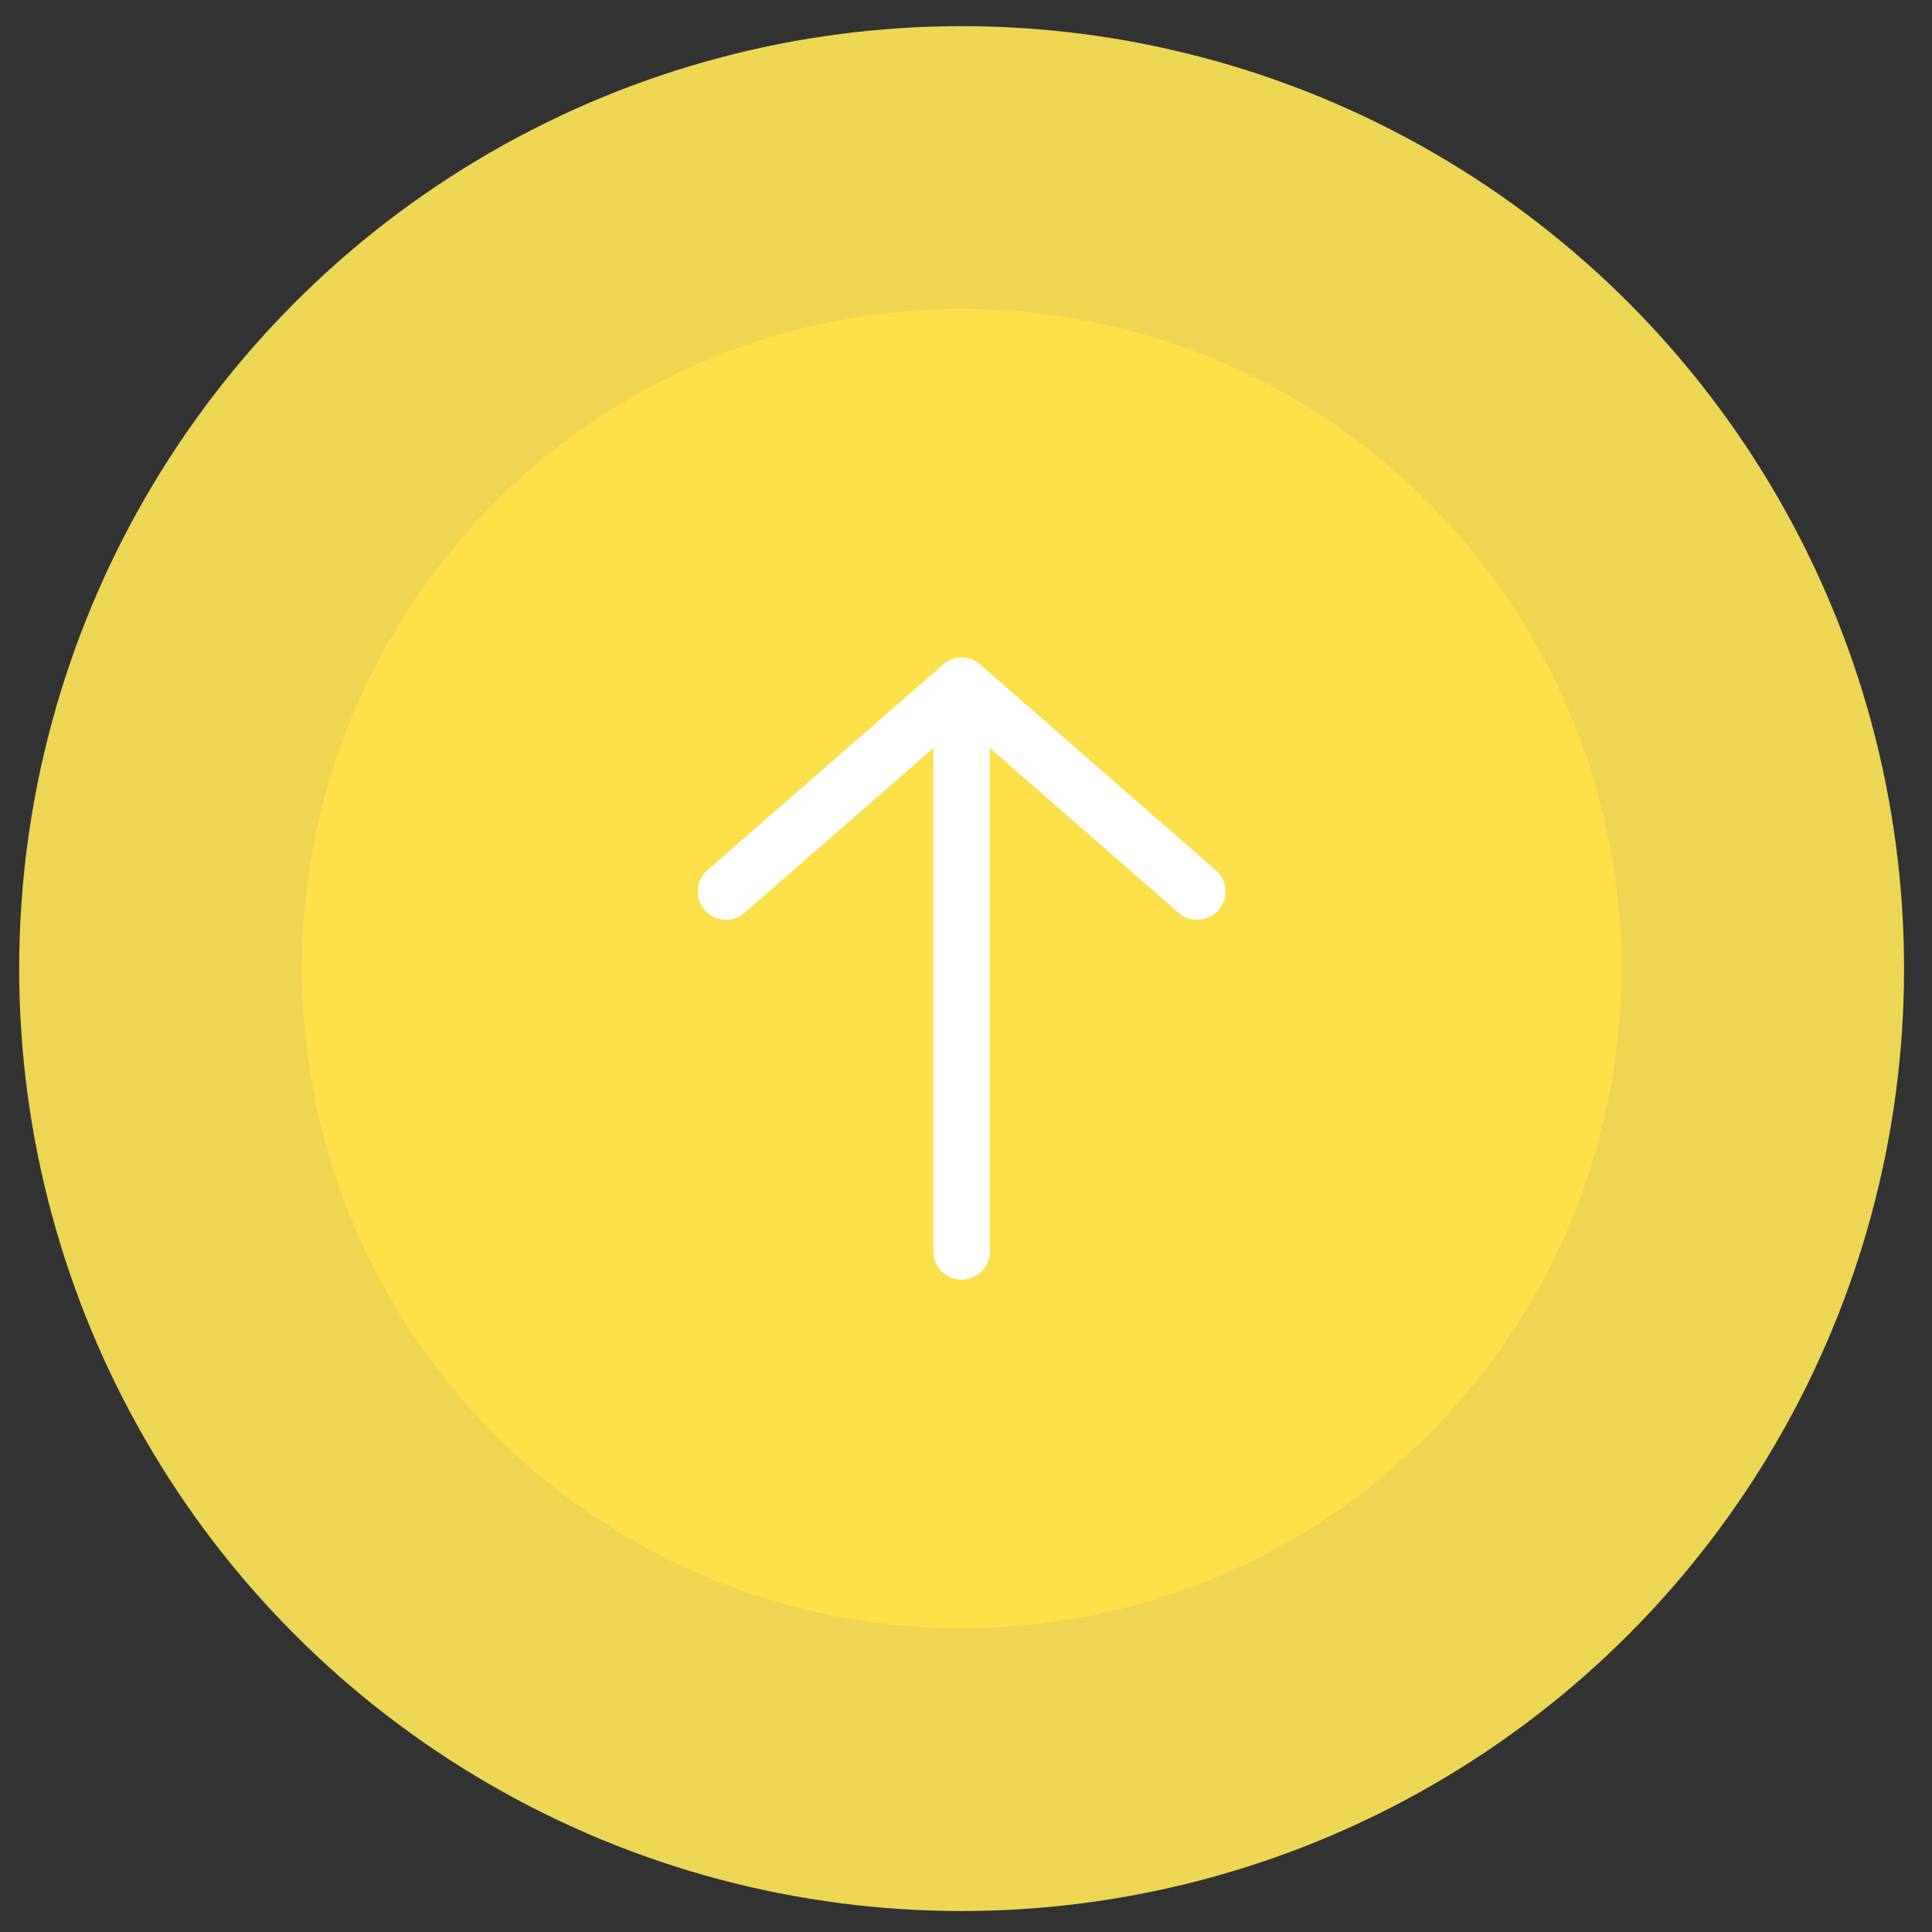 <svg width="41" height="41" viewBox="0 0 41 41" fill="none" xmlns="http://www.w3.org/2000/svg">
<rect x="0" y="0" width="41" height="41" fill="#333333" stroke="none"/>
<circle cx="20.407" cy="20.555" r="20" fill="#EDD653"/>
<circle cx="20.407" cy="20.555" r="14" fill="#FEE04A"/>
<path d="M25.407 18.919L20.407 14.555M20.407 14.555L15.407 18.919M20.407 14.555L20.407 26.555" stroke="white" stroke-width="1.2" stroke-miterlimit="10" stroke-linecap="round" stroke-linejoin="round"/>
</svg>
